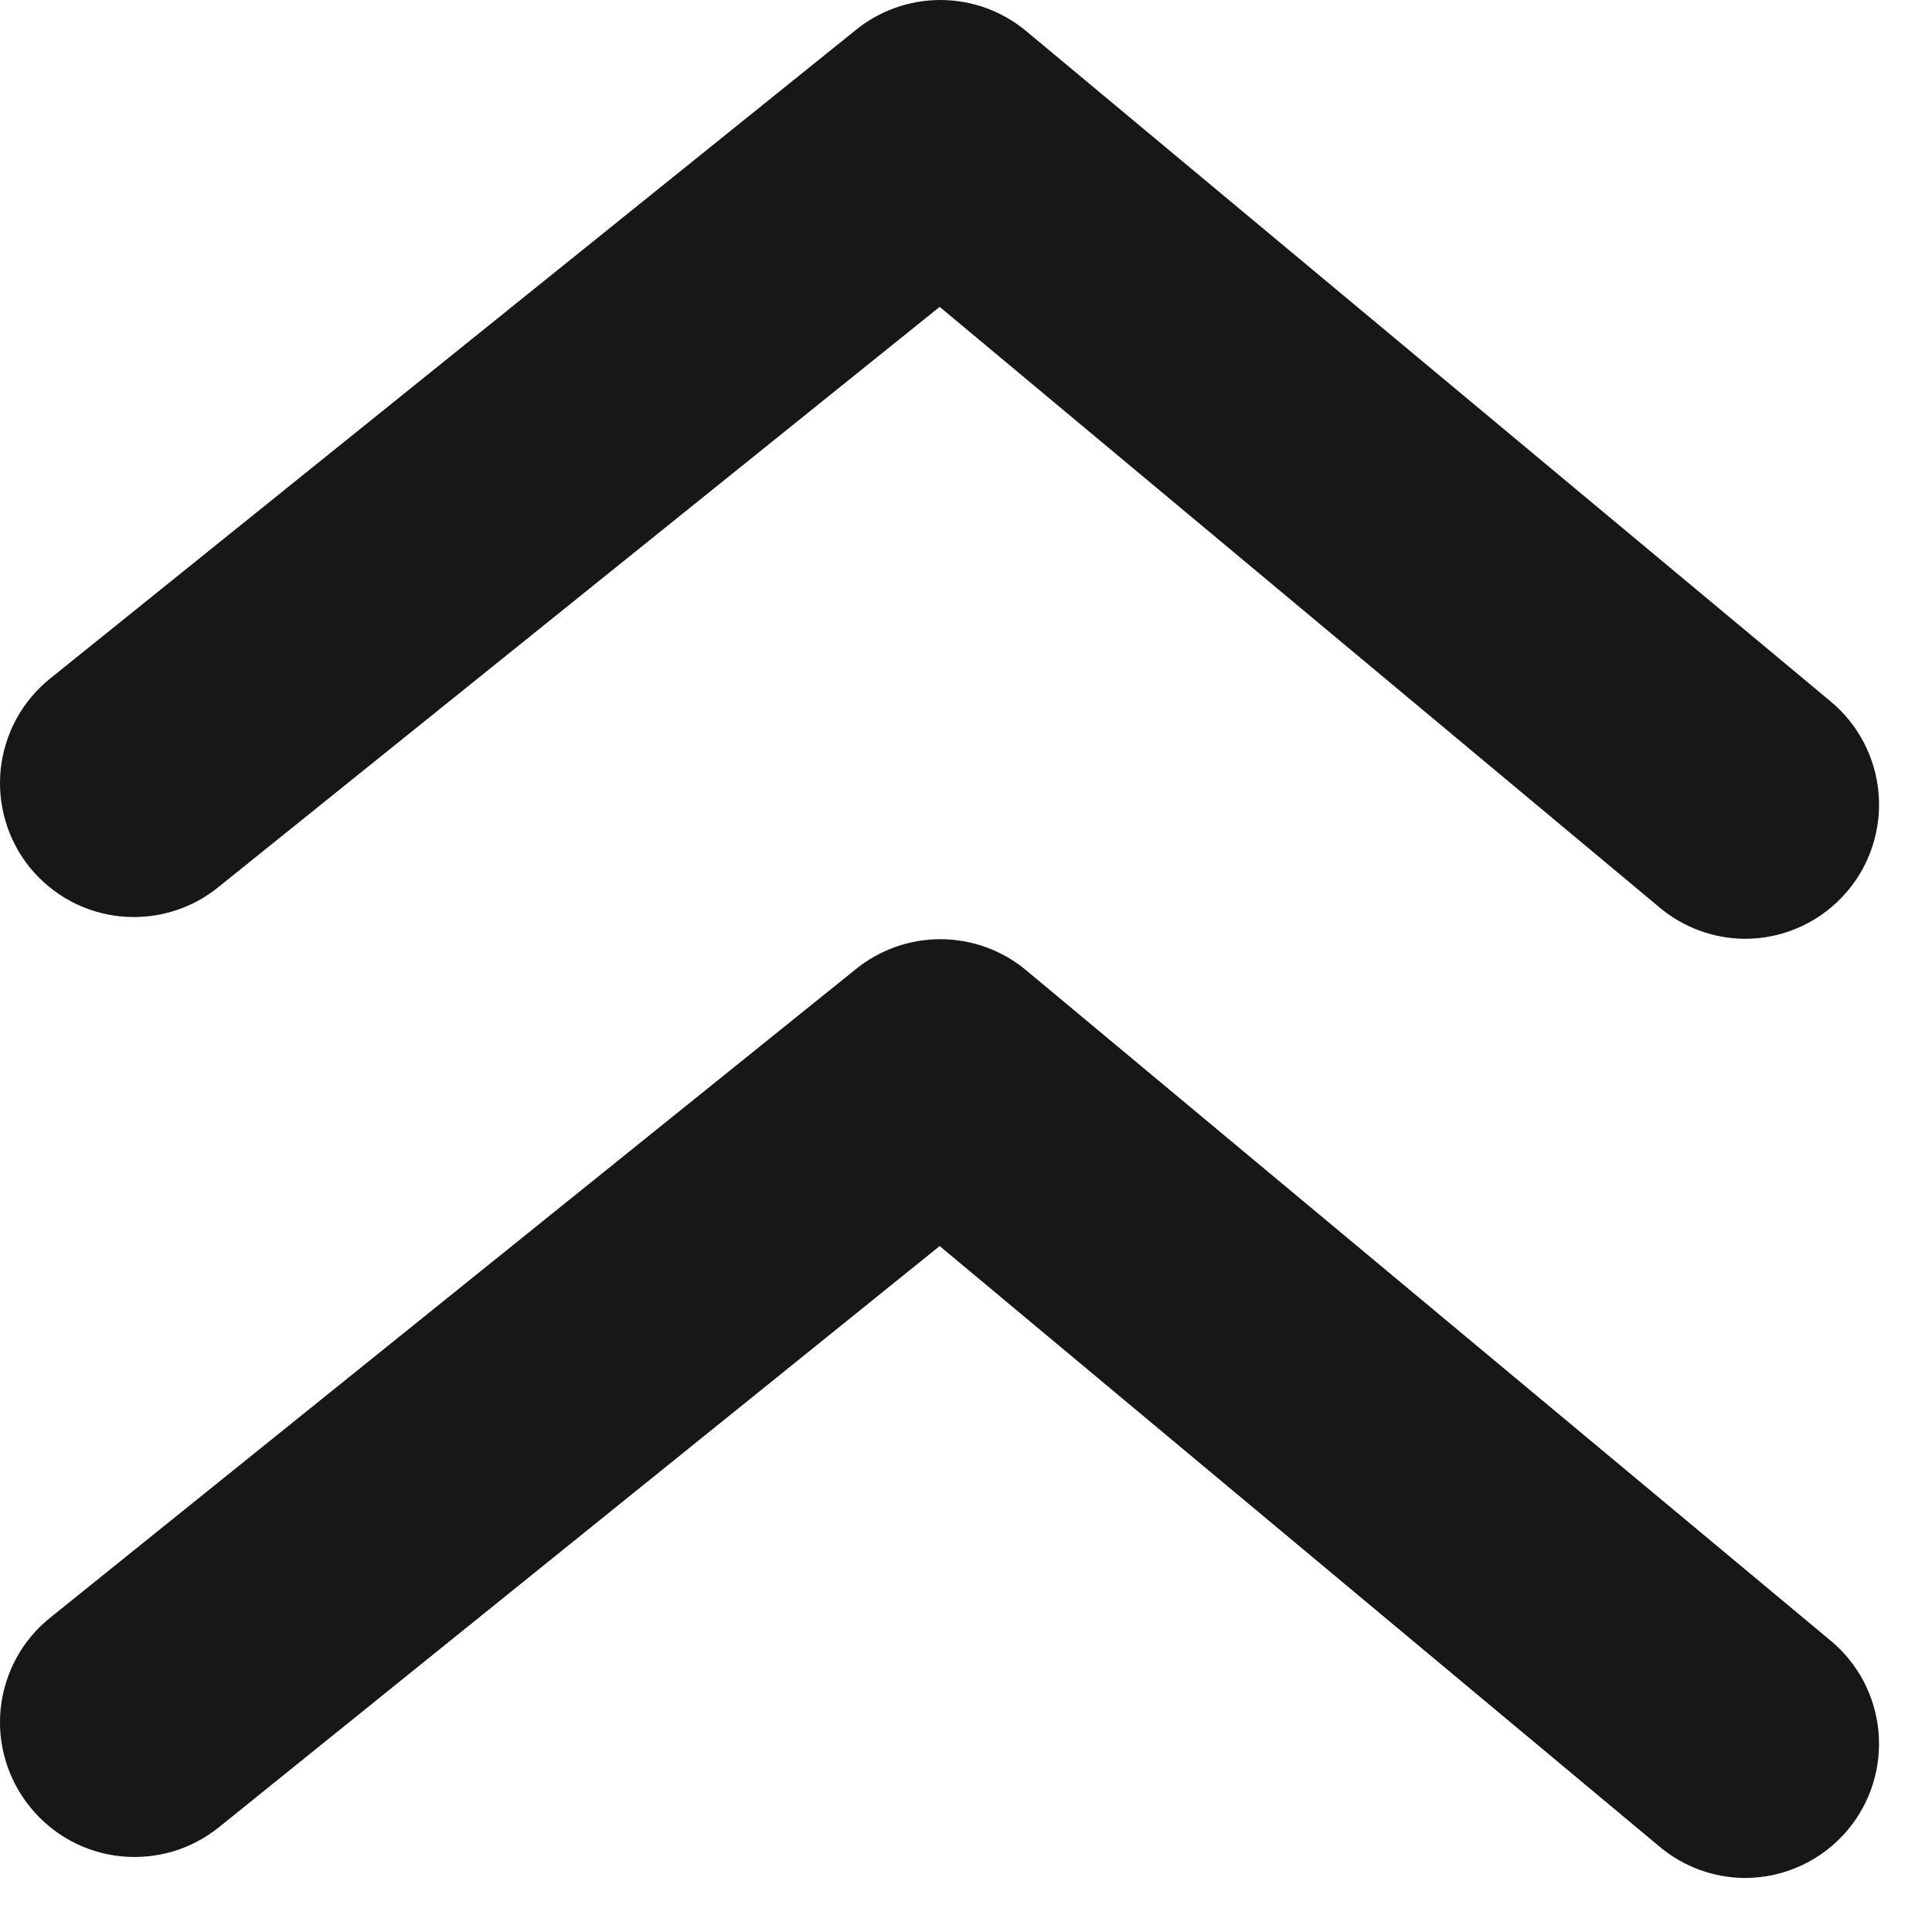 <svg width="24" height="24" viewBox="0 0 24 24" fill="none" xmlns="http://www.w3.org/2000/svg">
<path d="M2.723 11.012L11.673 3.812L20.623 11.279C20.918 11.524 21.289 11.659 21.673 11.662C21.918 11.663 22.16 11.609 22.381 11.506C22.603 11.402 22.799 11.251 22.956 11.062C23.097 10.894 23.202 10.7 23.267 10.49C23.332 10.281 23.356 10.061 23.335 9.843C23.315 9.624 23.252 9.412 23.15 9.218C23.048 9.024 22.908 8.852 22.739 8.712L12.739 0.379C12.441 0.134 12.067 0 11.681 0C11.295 0 10.921 0.134 10.623 0.379L0.623 8.429C0.452 8.567 0.309 8.737 0.204 8.929C0.099 9.122 0.033 9.334 0.009 9.552C-0.014 9.771 0.006 9.991 0.069 10.202C0.131 10.412 0.234 10.609 0.373 10.779C0.512 10.949 0.683 11.09 0.876 11.194C1.069 11.298 1.281 11.362 1.499 11.384C1.718 11.405 1.938 11.384 2.148 11.32C2.358 11.256 2.553 11.152 2.723 11.012V11.012Z" fill="#171717"/>
<path d="M12.739 12.046C12.441 11.801 12.067 11.667 11.681 11.667C11.295 11.667 10.921 11.801 10.623 12.046L0.623 20.096C0.452 20.233 0.309 20.403 0.204 20.596C0.099 20.789 0.033 21 0.009 21.219C-0.014 21.437 0.006 21.658 0.069 21.869C0.131 22.079 0.234 22.275 0.373 22.446C0.51 22.617 0.68 22.759 0.873 22.865C1.066 22.97 1.278 23.036 1.496 23.059C1.714 23.082 1.935 23.062 2.146 23C2.356 22.938 2.552 22.834 2.723 22.696L11.673 15.479L20.623 22.946C20.918 23.191 21.289 23.326 21.673 23.329C21.918 23.329 22.16 23.276 22.381 23.172C22.603 23.069 22.799 22.917 22.956 22.729C23.096 22.561 23.202 22.366 23.267 22.157C23.332 21.948 23.355 21.727 23.335 21.509C23.315 21.291 23.252 21.079 23.15 20.885C23.048 20.691 22.908 20.519 22.739 20.379L12.739 12.046Z" fill="#171717"/>
</svg>
